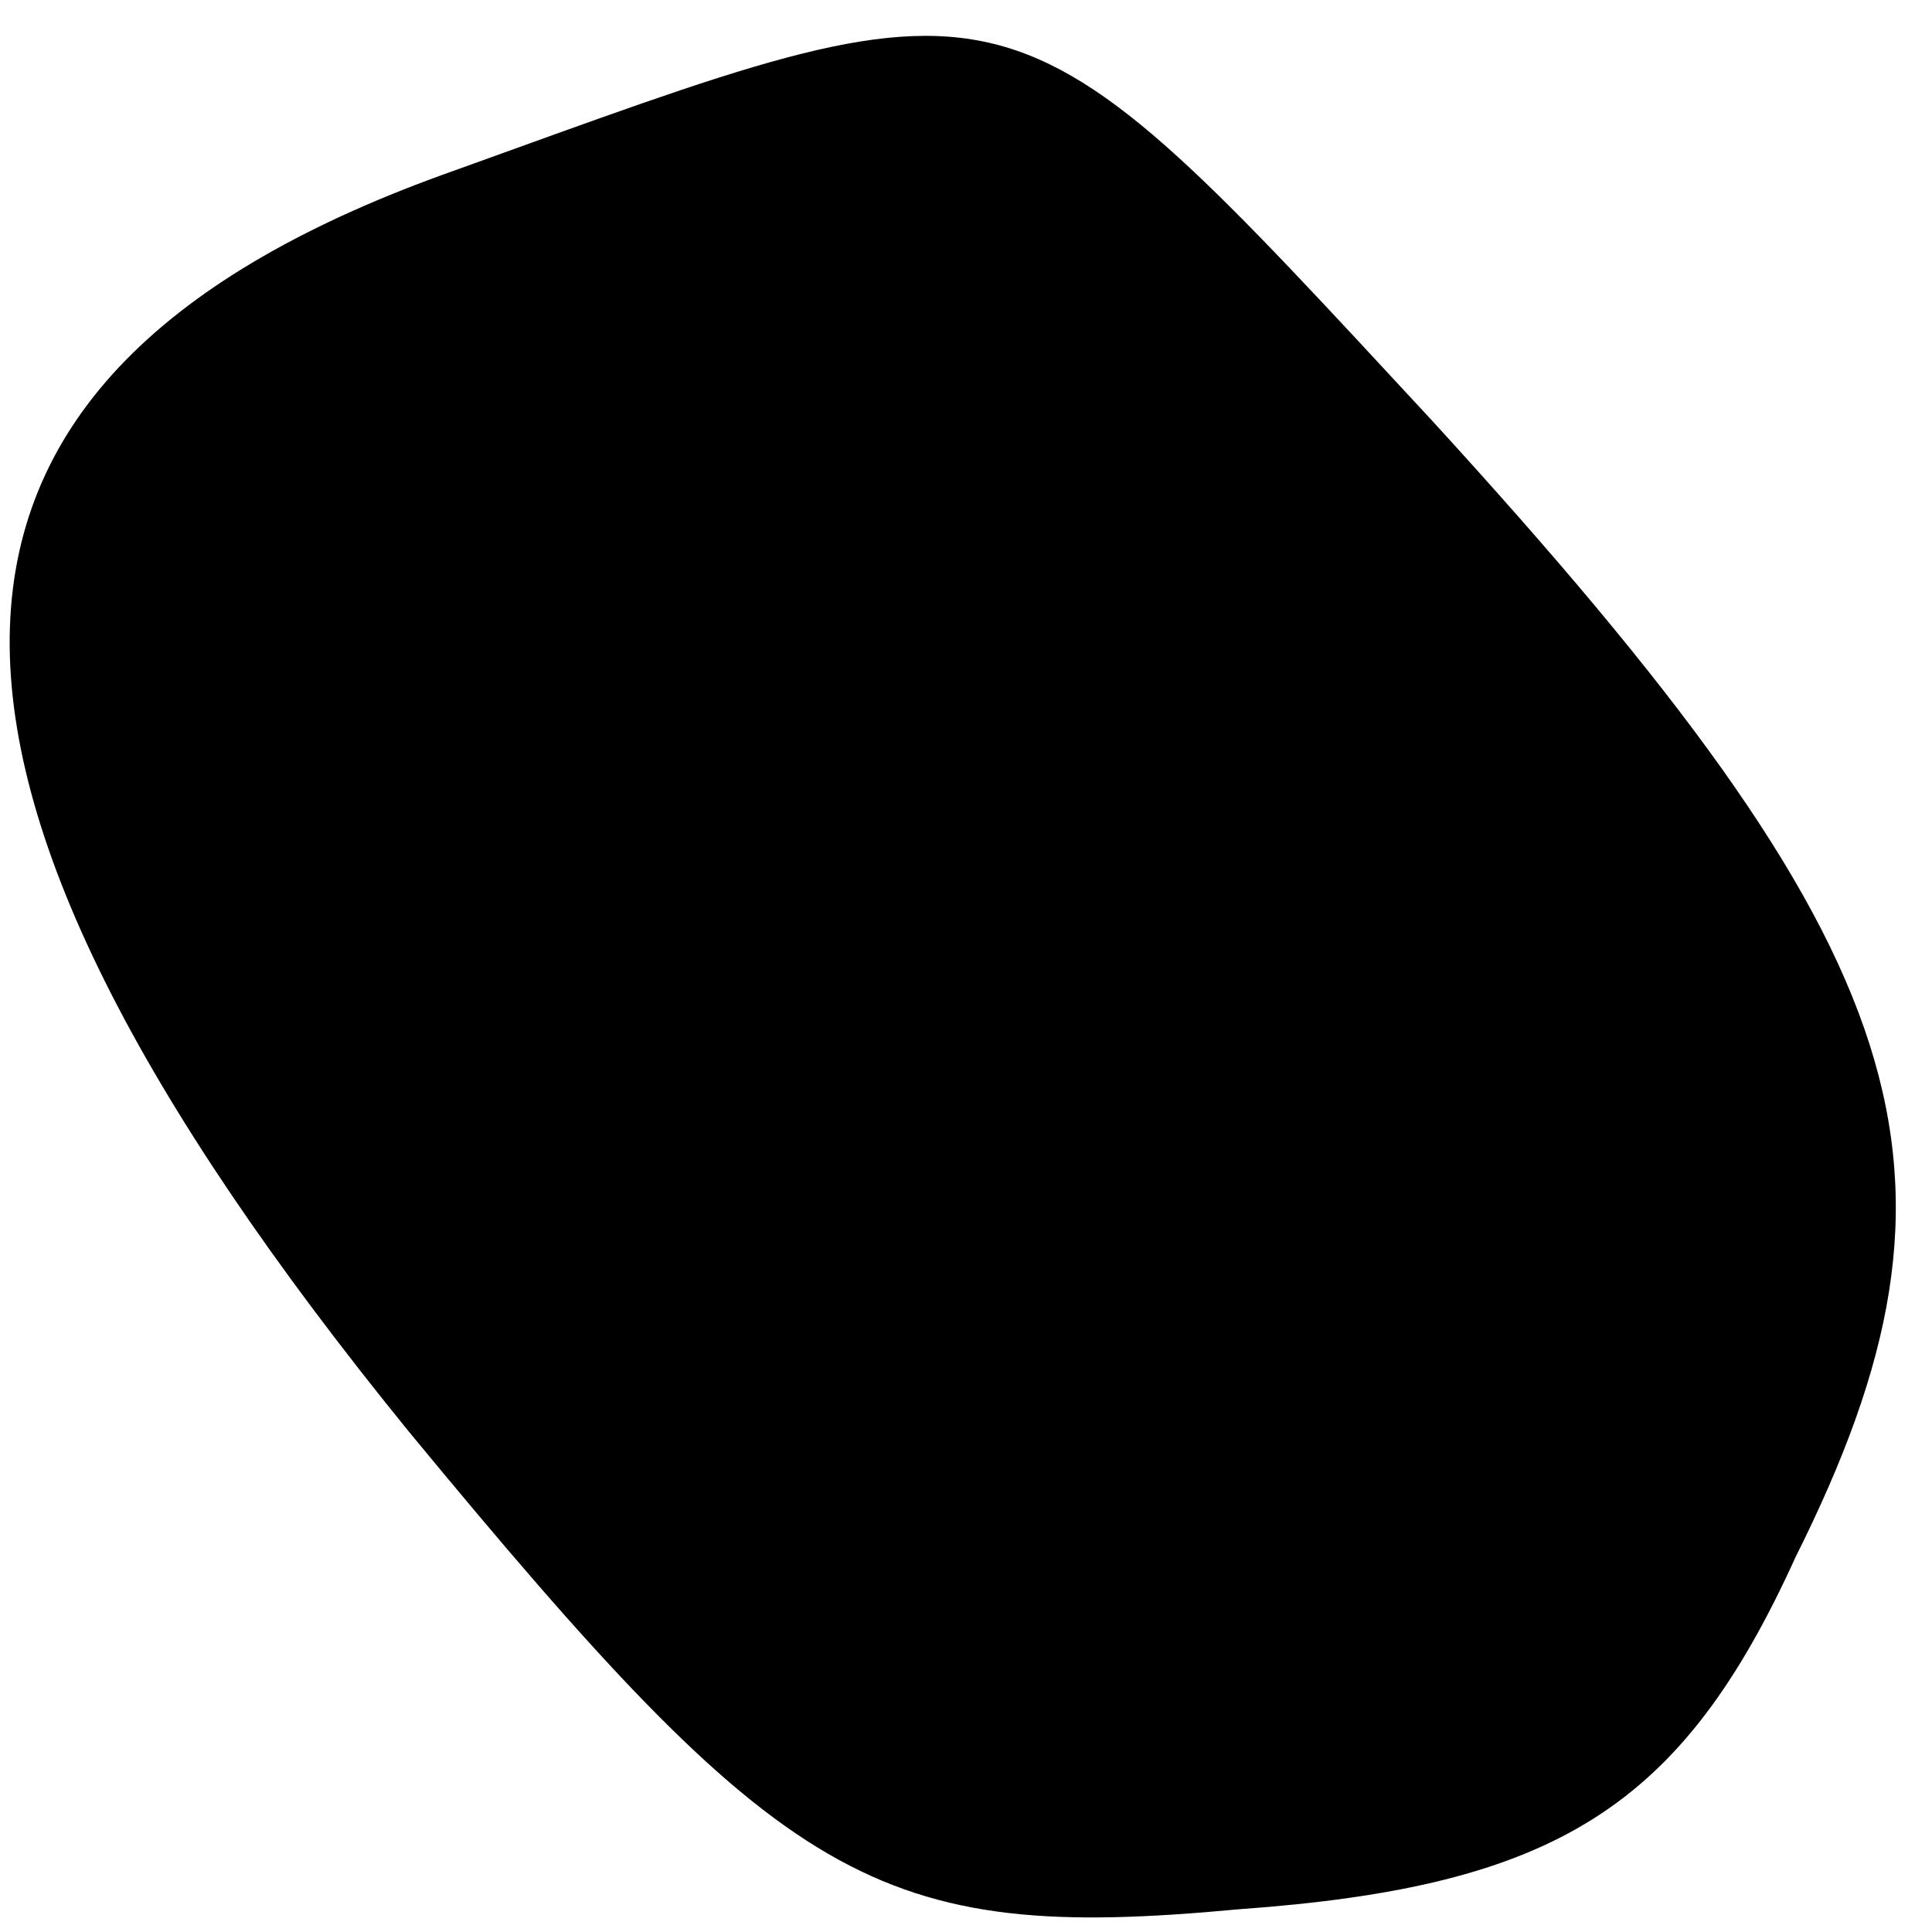 <?xml version="1.0" standalone="no"?>
<!DOCTYPE svg PUBLIC "-//W3C//DTD SVG 20010904//EN"
 "http://www.w3.org/TR/2001/REC-SVG-20010904/DTD/svg10.dtd">
<svg version="1.0" xmlns="http://www.w3.org/2000/svg"
 width="17pt" height="17pt" viewBox="0 0 17 17"
 preserveAspectRatio="xMidYMid meet">
<g transform="translate(0,17) scale(0.1,-0.1)"
fill="#000000" stroke="none">
<path fill="#000000" stroke="none" d="M40 155 c-51 -18 -52 -52 -4 -111 33
-40 41 -45 73 -42 28 2 39 9 49 31 17 34 11 53 -32 100 -38 41 -36 40 -86 22z"/>
</g>
</svg>

